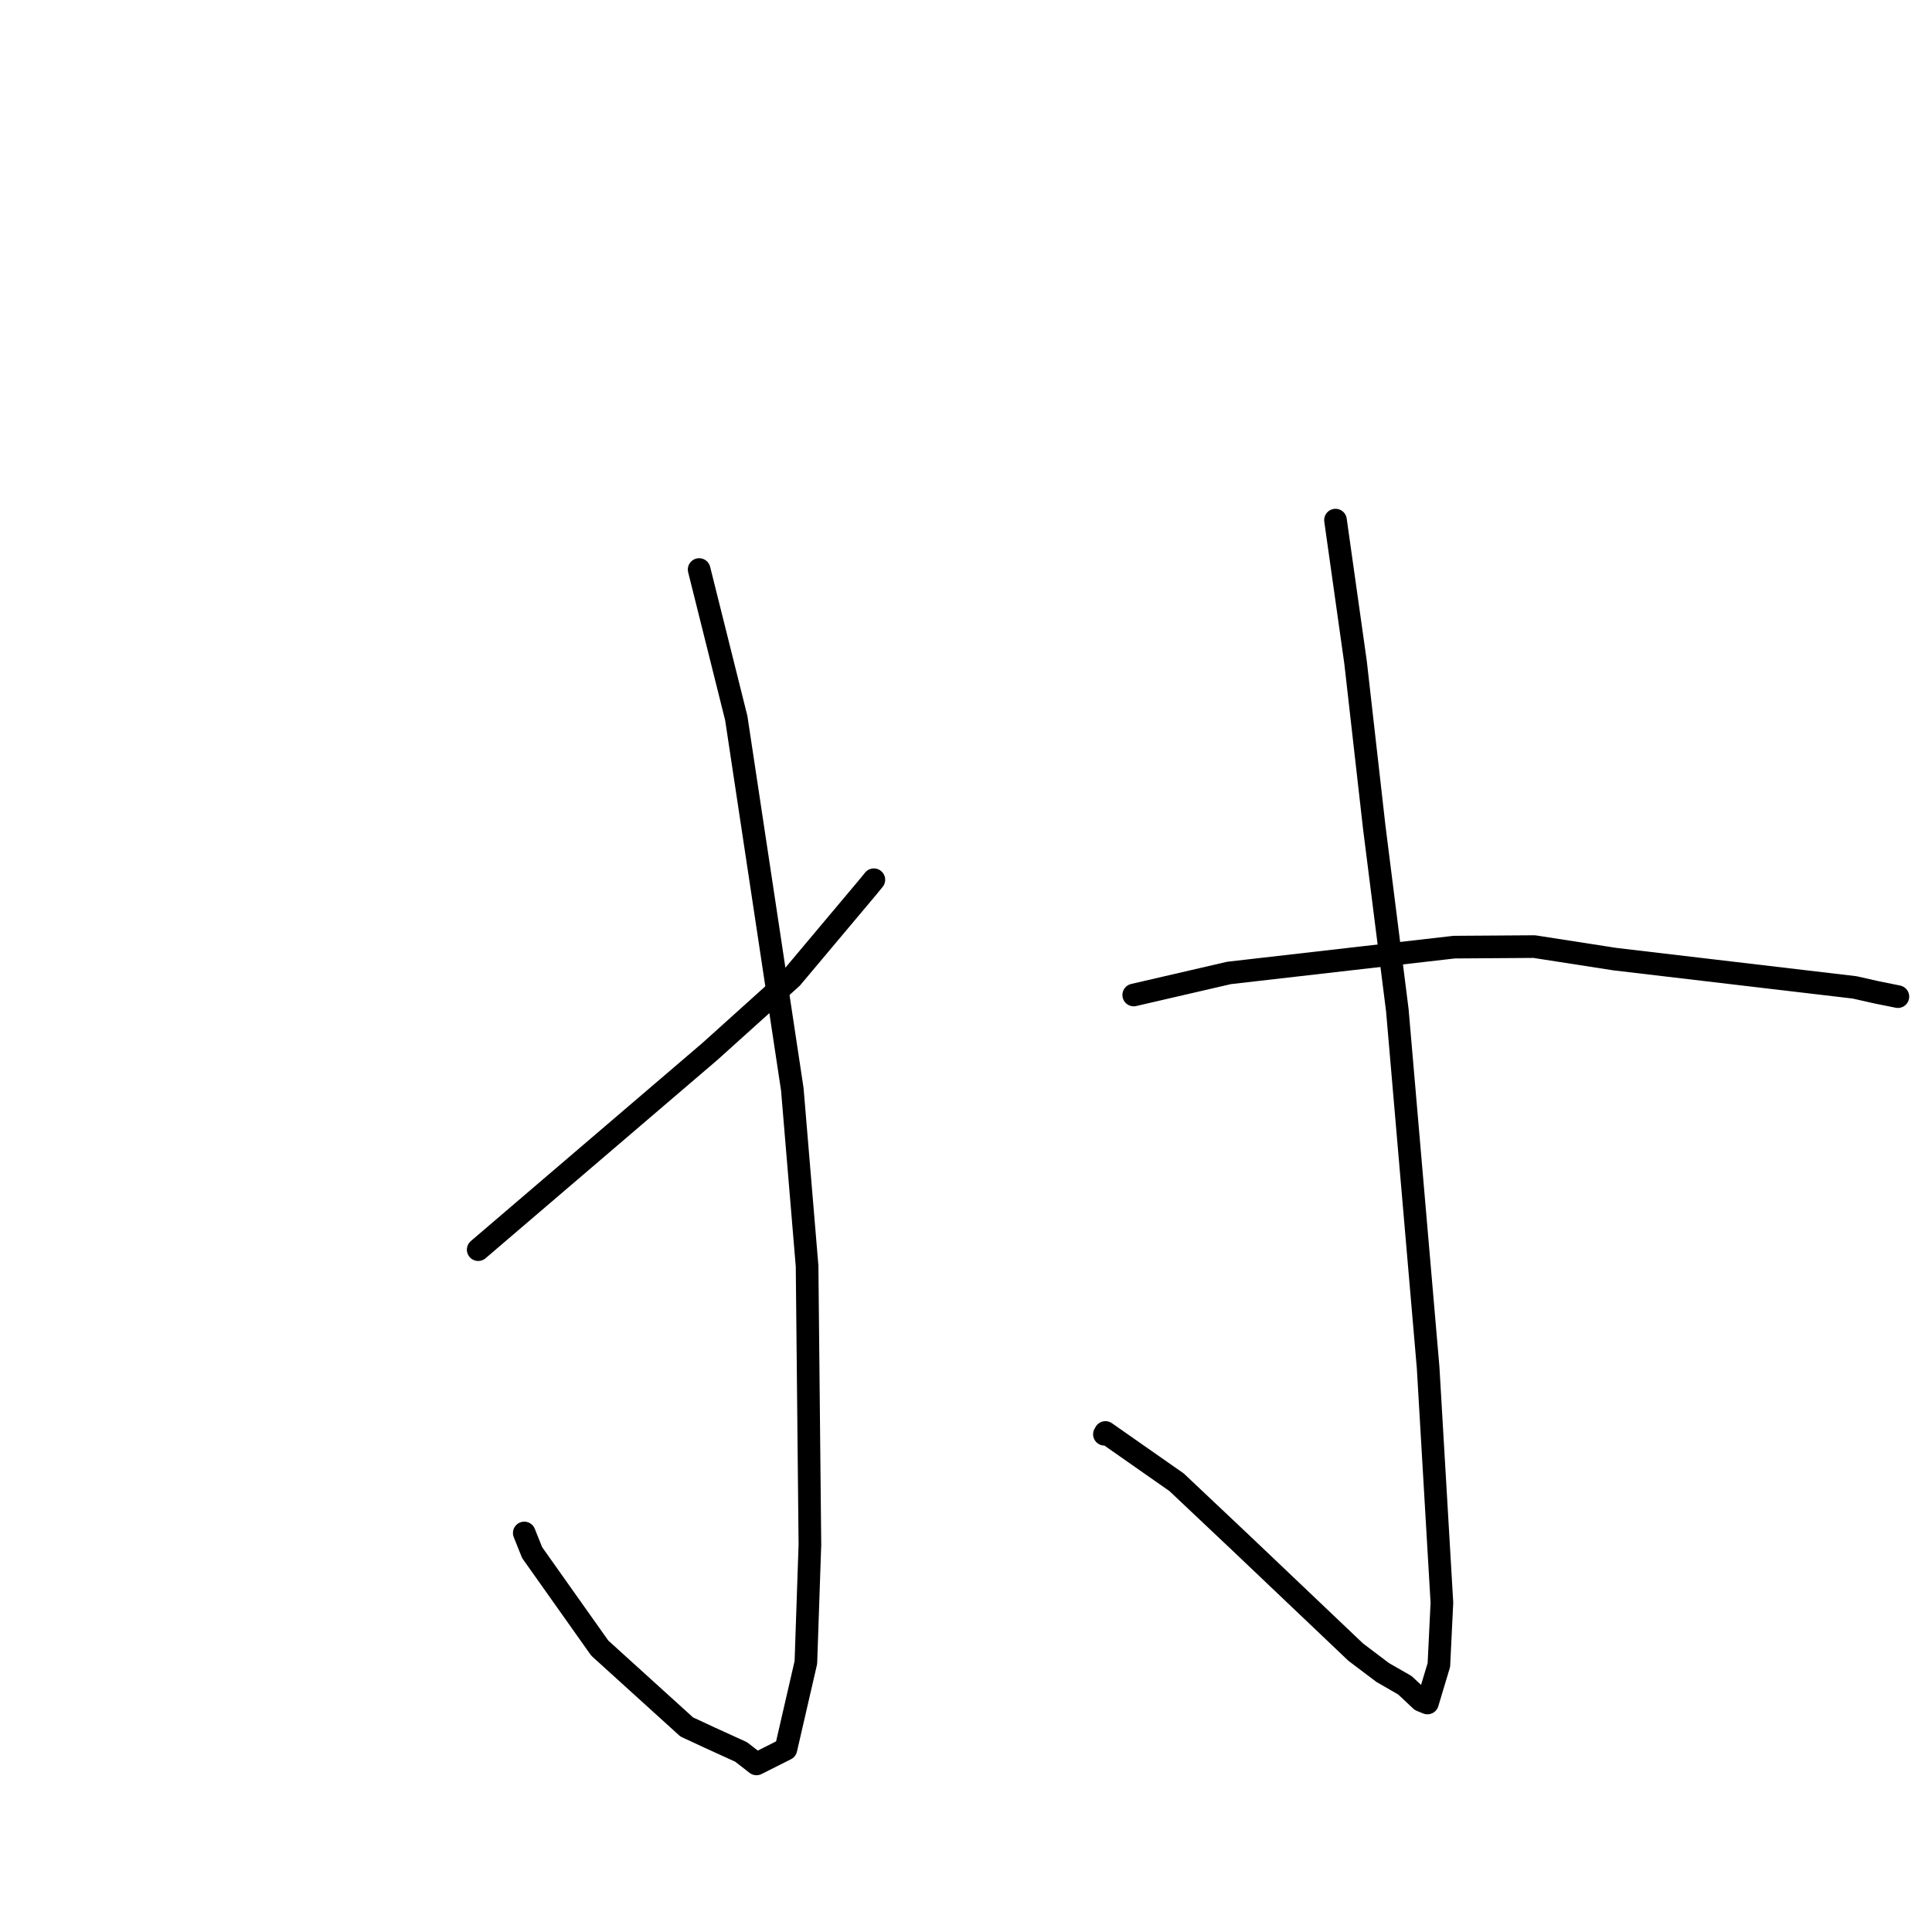 <?xml version="1.0" standalone="no"?>
    <svg width="256" height="256" xmlns="http://www.w3.org/2000/svg" version="1.1">
    <polyline stroke="black" stroke-width="3" stroke-linecap="round" fill="transparent" stroke-linejoin="round" points="92.641 75.466 97.559 95.15 104.985 144.335 106.943 167.767 107.317 204.666 106.784 220.283 104.138 231.766 100.238 233.728 98.206 232.145 94.057 230.253 90.991 228.828 79.472 218.382 70.51 205.728 69.469 203.127 " />
        <polyline stroke="black" stroke-width="3" stroke-linecap="round" fill="transparent" stroke-linejoin="round" points="63.363 165.588 71.754 158.408 94.059 139.33 104.9 129.563 114.878 117.686 115.791 116.57 " />
        <polyline stroke="black" stroke-width="3" stroke-linecap="round" fill="transparent" stroke-linejoin="round" points="176.959 68.917 179.619 87.776 182.086 109.538 185.154 133.863 189.233 181.19 191.06 212.367 190.659 220.613 189.145 225.655 188.289 225.305 186.154 223.304 183.209 221.611 179.646 218.92 164.328 204.358 155.902 196.405 146.477 189.811 146.342 190.047 " />
        <polyline stroke="black" stroke-width="3" stroke-linecap="round" fill="transparent" stroke-linejoin="round" points="150.224 131.842 162.856 128.919 192.687 125.501 203.295 125.429 214.002 127.092 245.74 130.833 248.708 131.501 251.463 132.057 251.48 132.061 " />
        </svg>